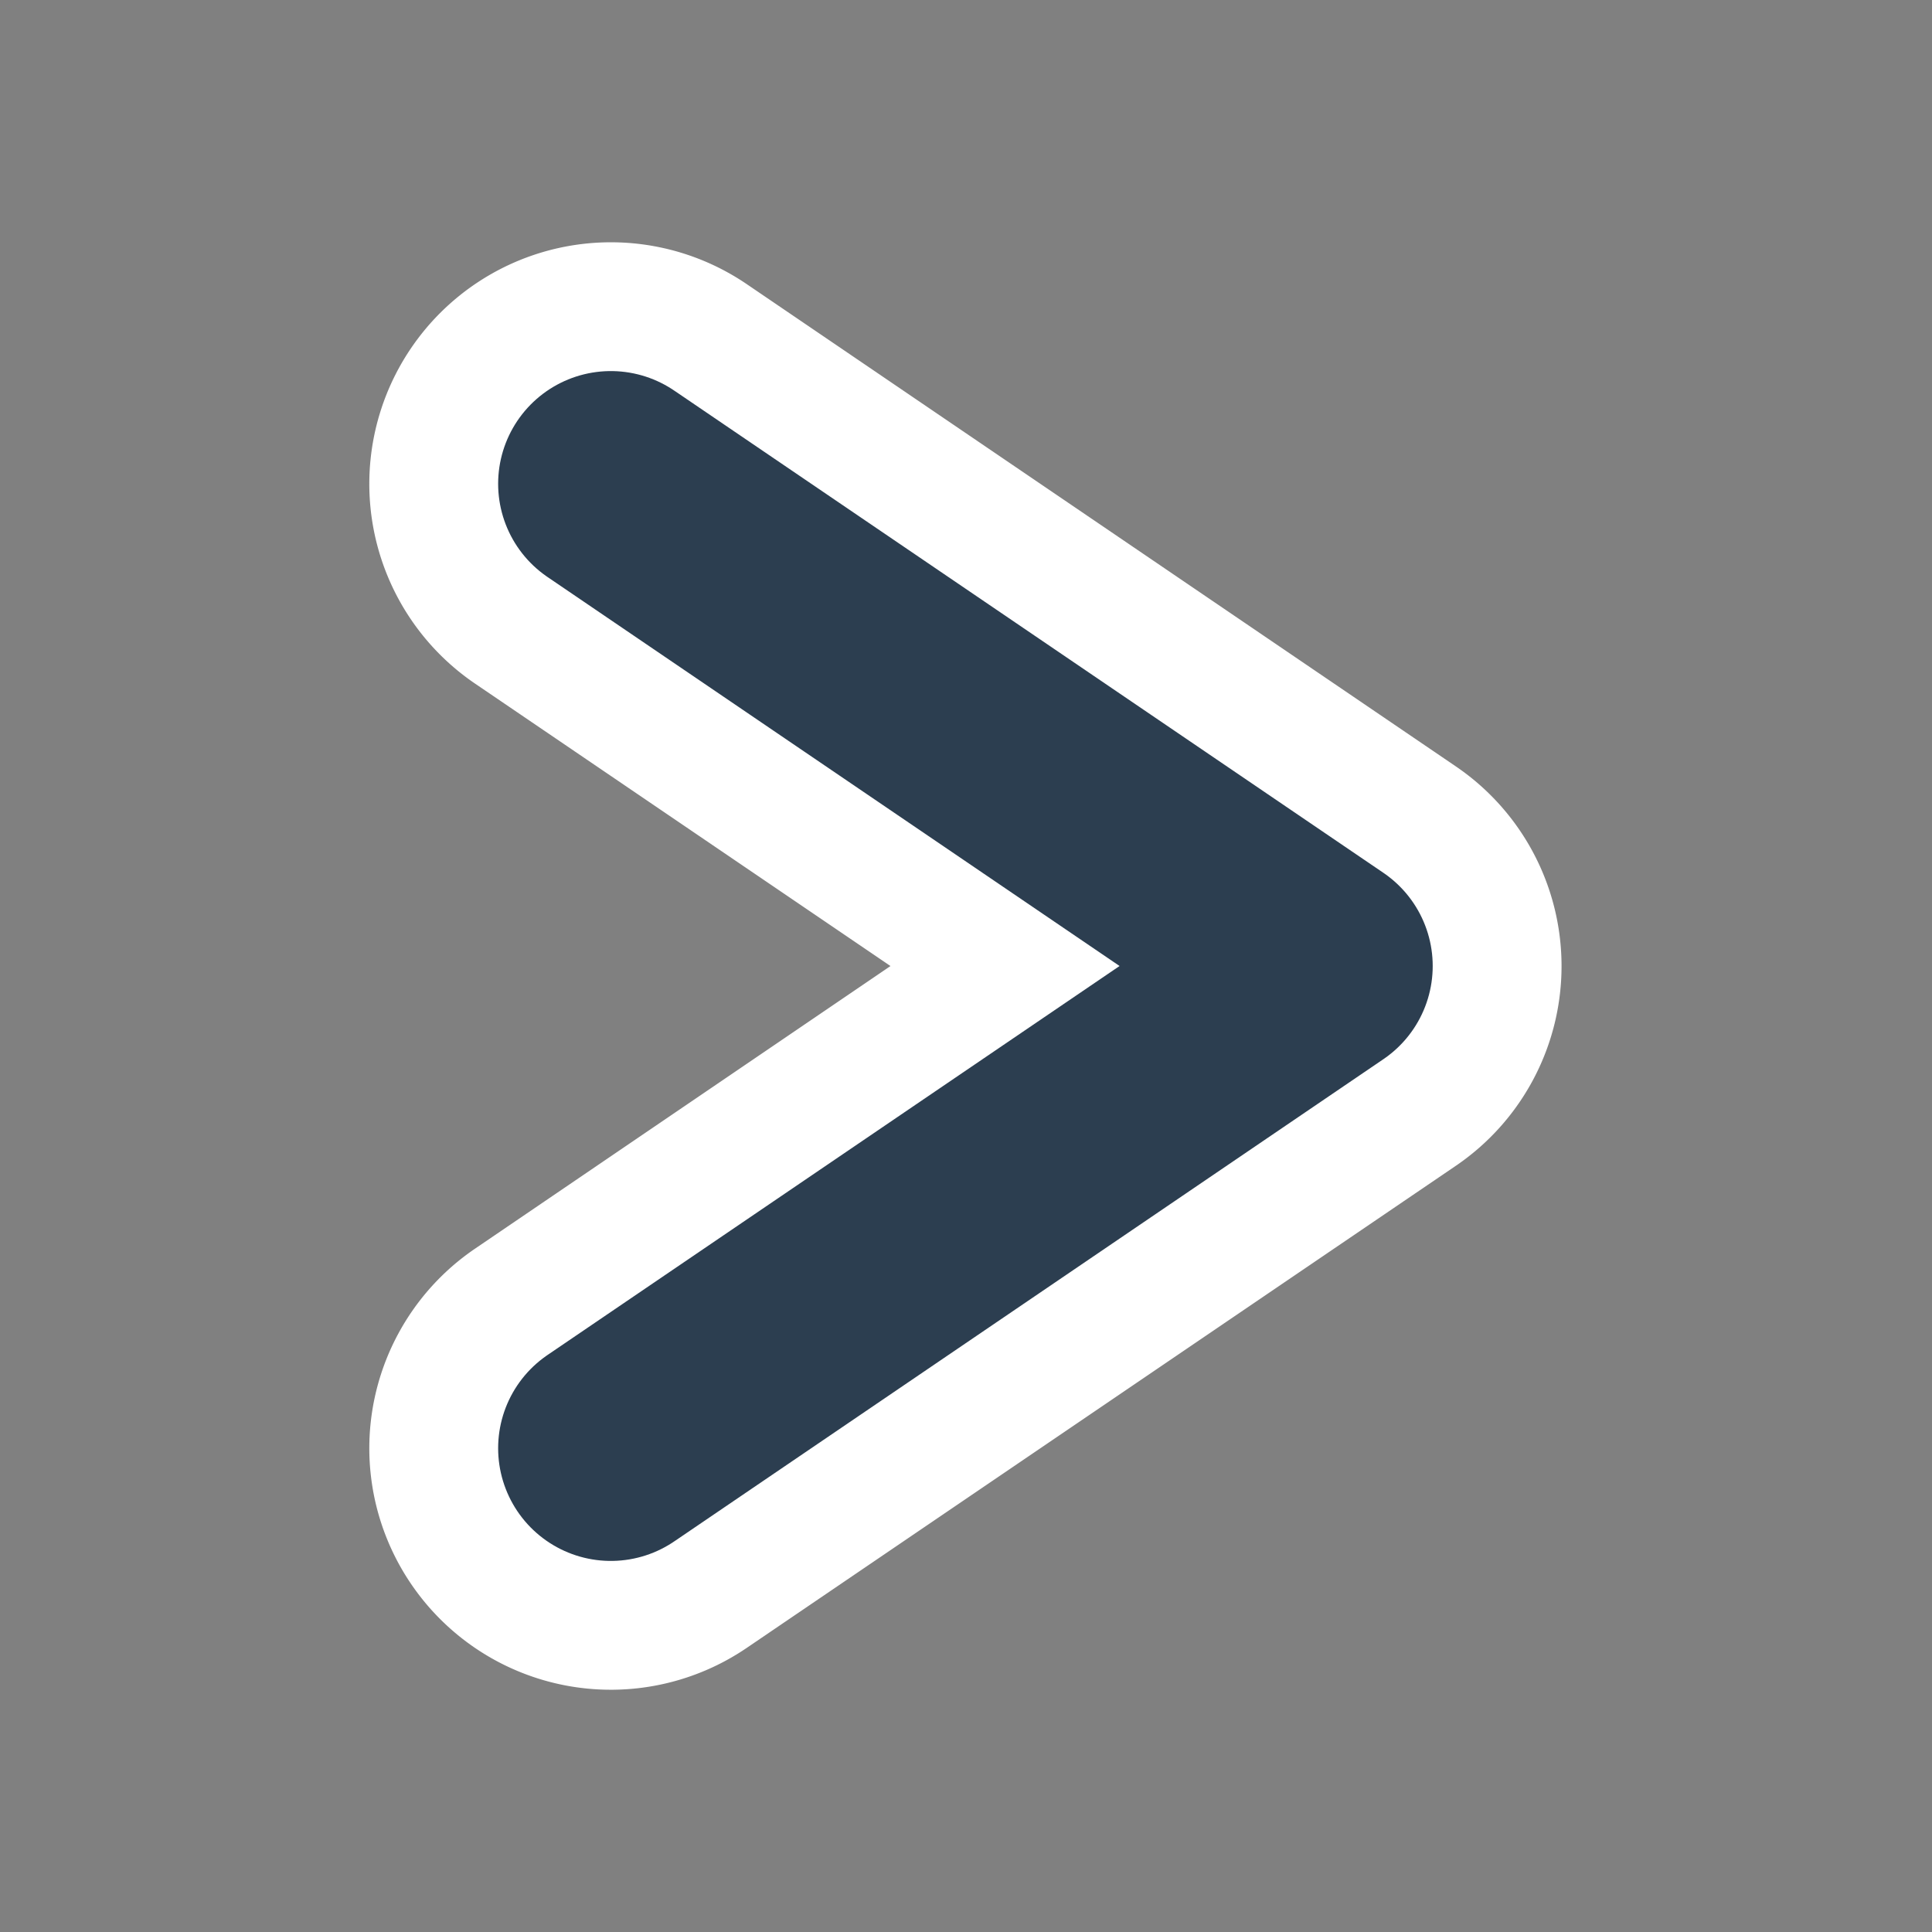 <svg xmlns="http://www.w3.org/2000/svg" width="30" height="30"><rect width="100%" height="100%" fill="#808080" stroke="none"/><path stroke-linejoin="round" stroke-linecap="round" stroke-width="4" stroke="#fff" fill="none" overflow="visible" font-family="sans-serif" font-weight="400" color="#000" style="line-height:normal;font-variant-ligatures:normal;font-variant-position:normal;font-variant-caps:normal;font-variant-numeric:normal;font-variant-alternates:normal;font-variant-east-asian:normal;font-feature-settings:normal;font-variation-settings:normal;text-indent:0;text-align:start;text-decoration-line:none;text-decoration-style:solid;text-decoration-color:#000;text-transform:none;text-orientation:mixed;white-space:normal;shape-padding:0;shape-margin:0;inline-size:0;isolation:auto;mix-blend-mode:normal;solid-color:#000;solid-opacity:1" d="M7.735 22.452a1.75 1.75 0 00.303 1.02 1.75 1.75 0 002.432.463l11.011-7.486a1.75 1.75 0 000-2.895l-11.01-7.488a1.75 1.75 0 00-2.433.463 1.75 1.75 0 00.463 2.432L17.384 15l-8.883 6.043a1.75 1.75 0 00-.766 1.41z"/><path d="M9.485 22.488L20.497 15 9.485 7.512" fill="none" stroke="#2c3e50" stroke-width="3.5" stroke-linecap="round" stroke-linejoin="round"/></svg>